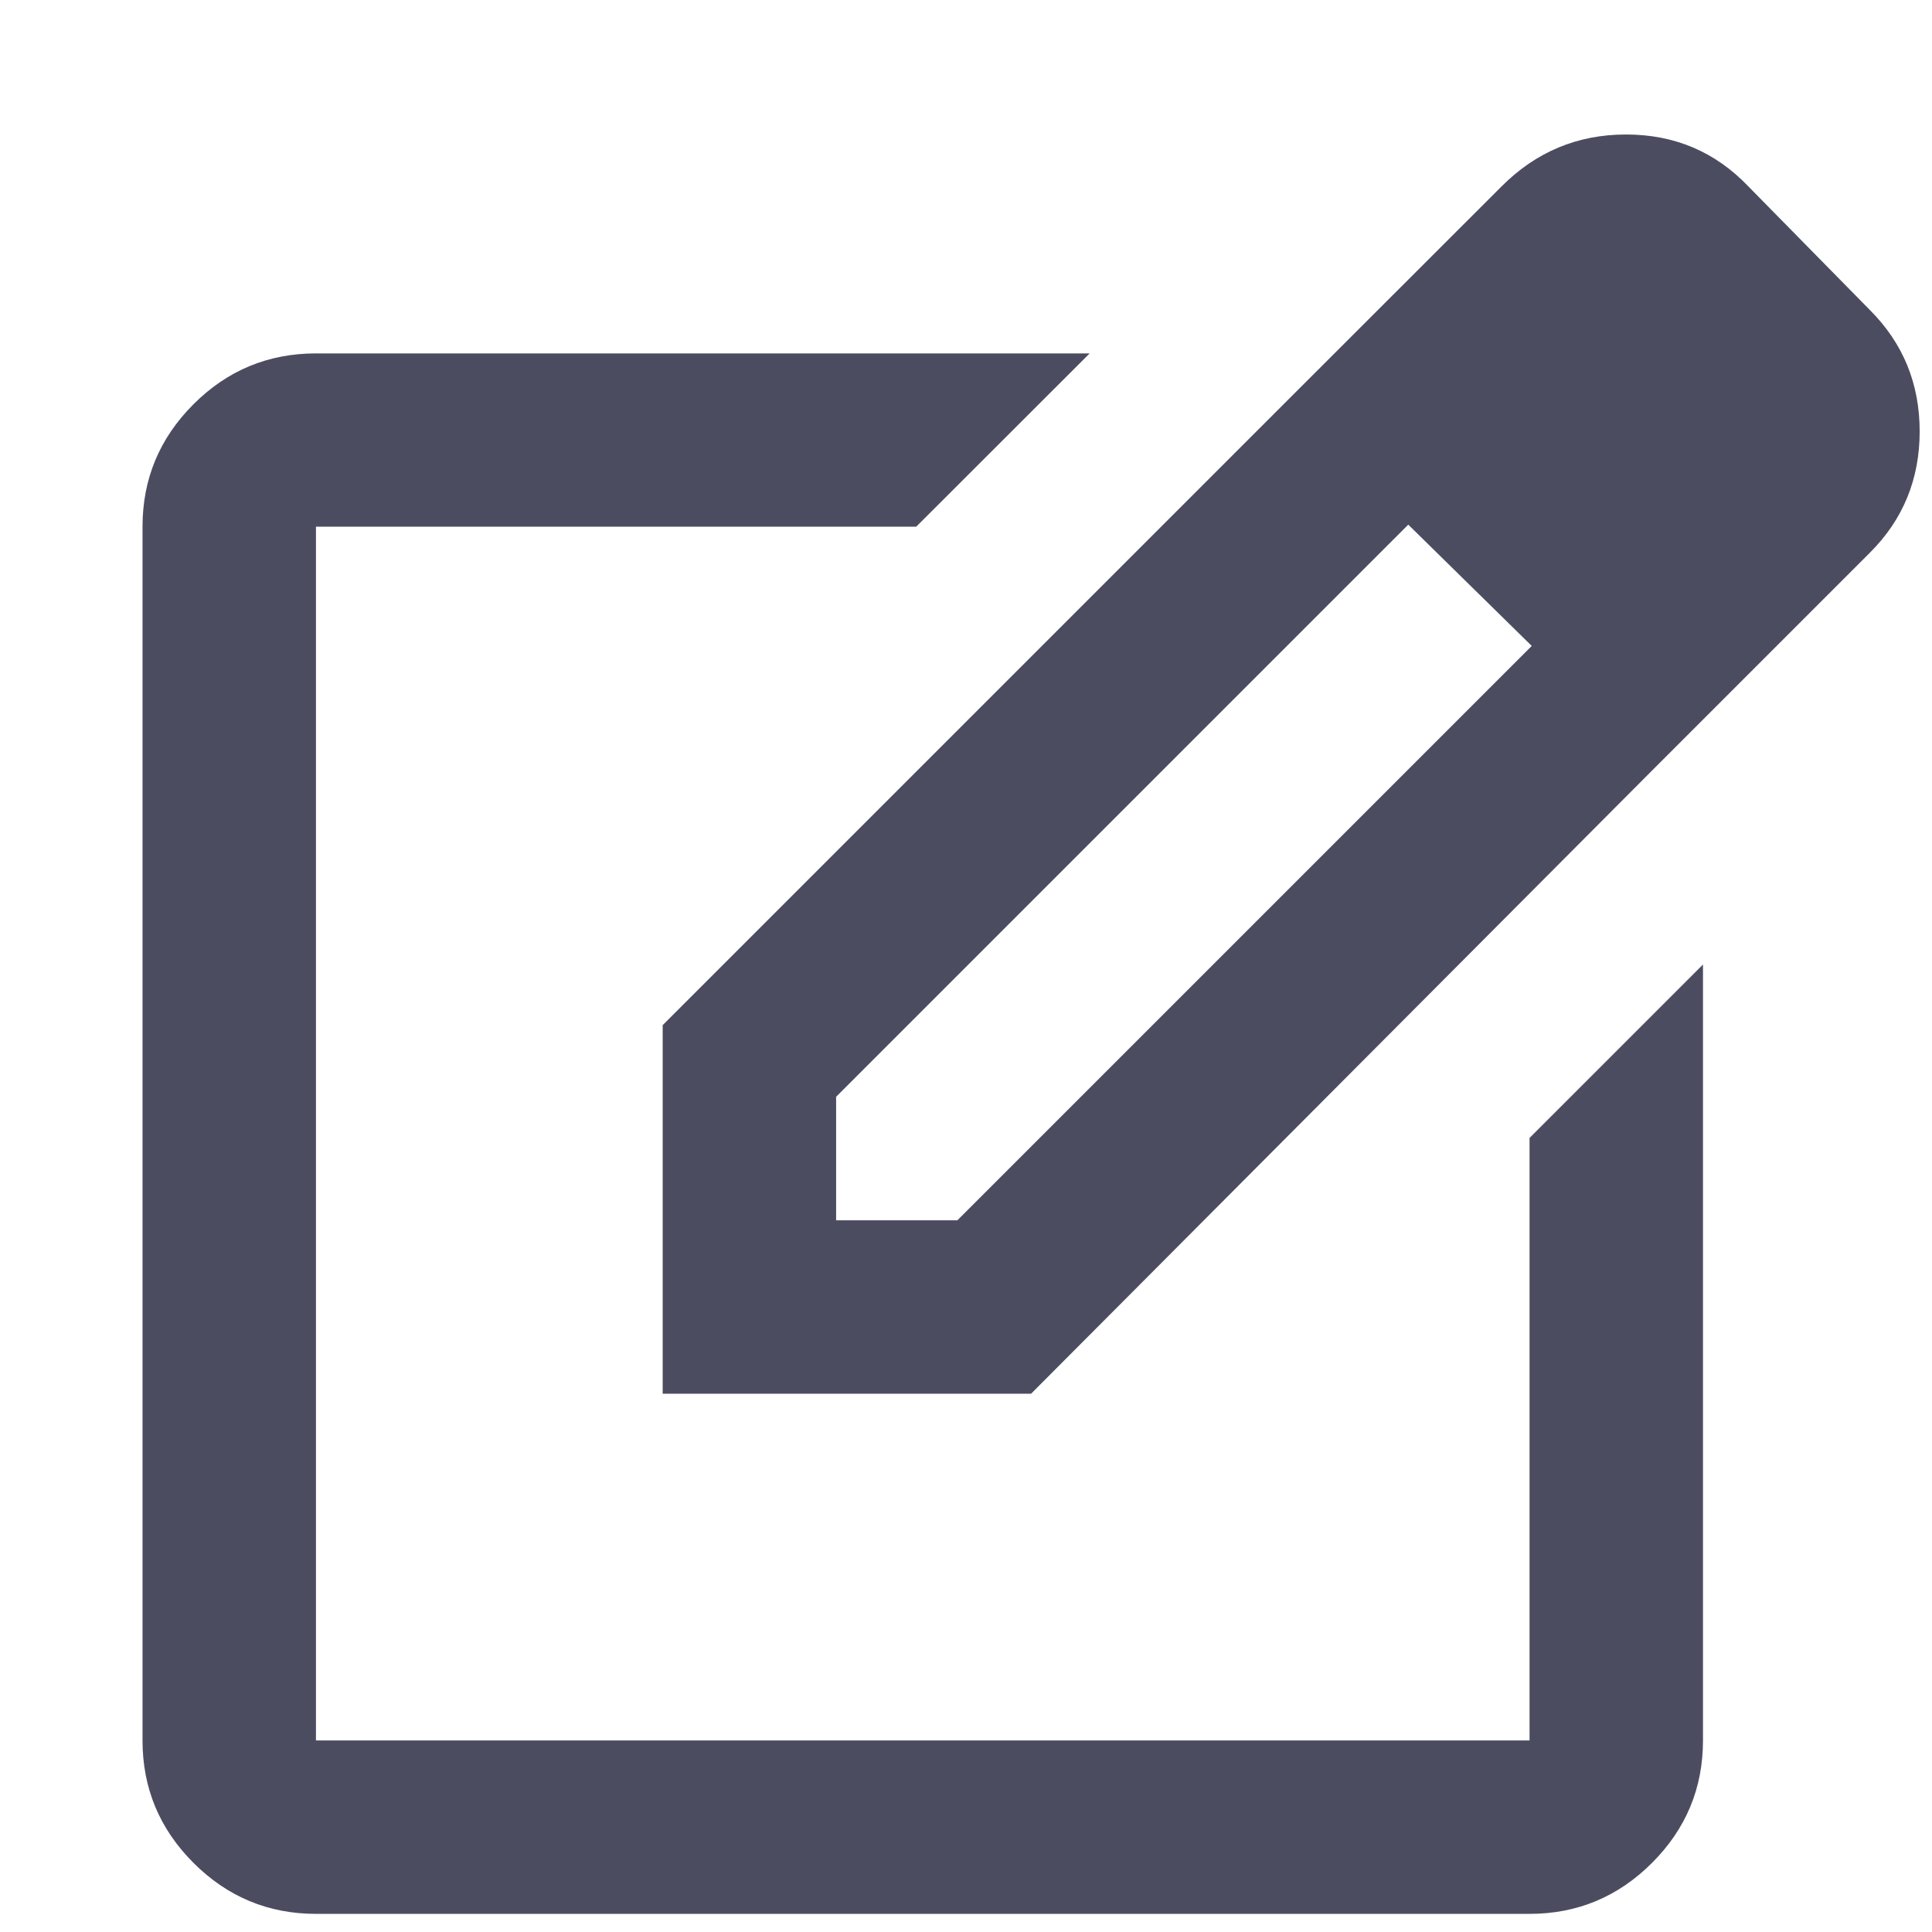 <svg width="13" height="13" viewBox="0 0 13 13" fill="none" xmlns="http://www.w3.org/2000/svg">
<path d="M2.126 12.878C1.805 12.878 1.53 12.763 1.302 12.535C1.073 12.306 0.959 12.032 0.959 11.711V3.544C0.959 3.223 1.073 2.949 1.302 2.72C1.53 2.492 1.805 2.378 2.126 2.378H7.332L6.165 3.544H2.126V11.711H10.292V7.657L11.459 6.49V11.711C11.459 12.032 11.345 12.306 11.116 12.535C10.888 12.763 10.613 12.878 10.292 12.878H2.126ZM8.644 2.713L9.476 3.53L5.626 7.38V8.211H6.442L10.307 4.346L11.138 5.163L6.938 9.378H4.459V6.898L8.644 2.713ZM11.138 5.163L8.644 2.713L10.103 1.255C10.336 1.021 10.616 0.905 10.941 0.905C11.267 0.905 11.542 1.021 11.765 1.255L12.582 2.086C12.806 2.31 12.917 2.582 12.917 2.903C12.917 3.223 12.806 3.496 12.582 3.719L11.138 5.163Z" fill="#4C4C61"/>
</svg>
